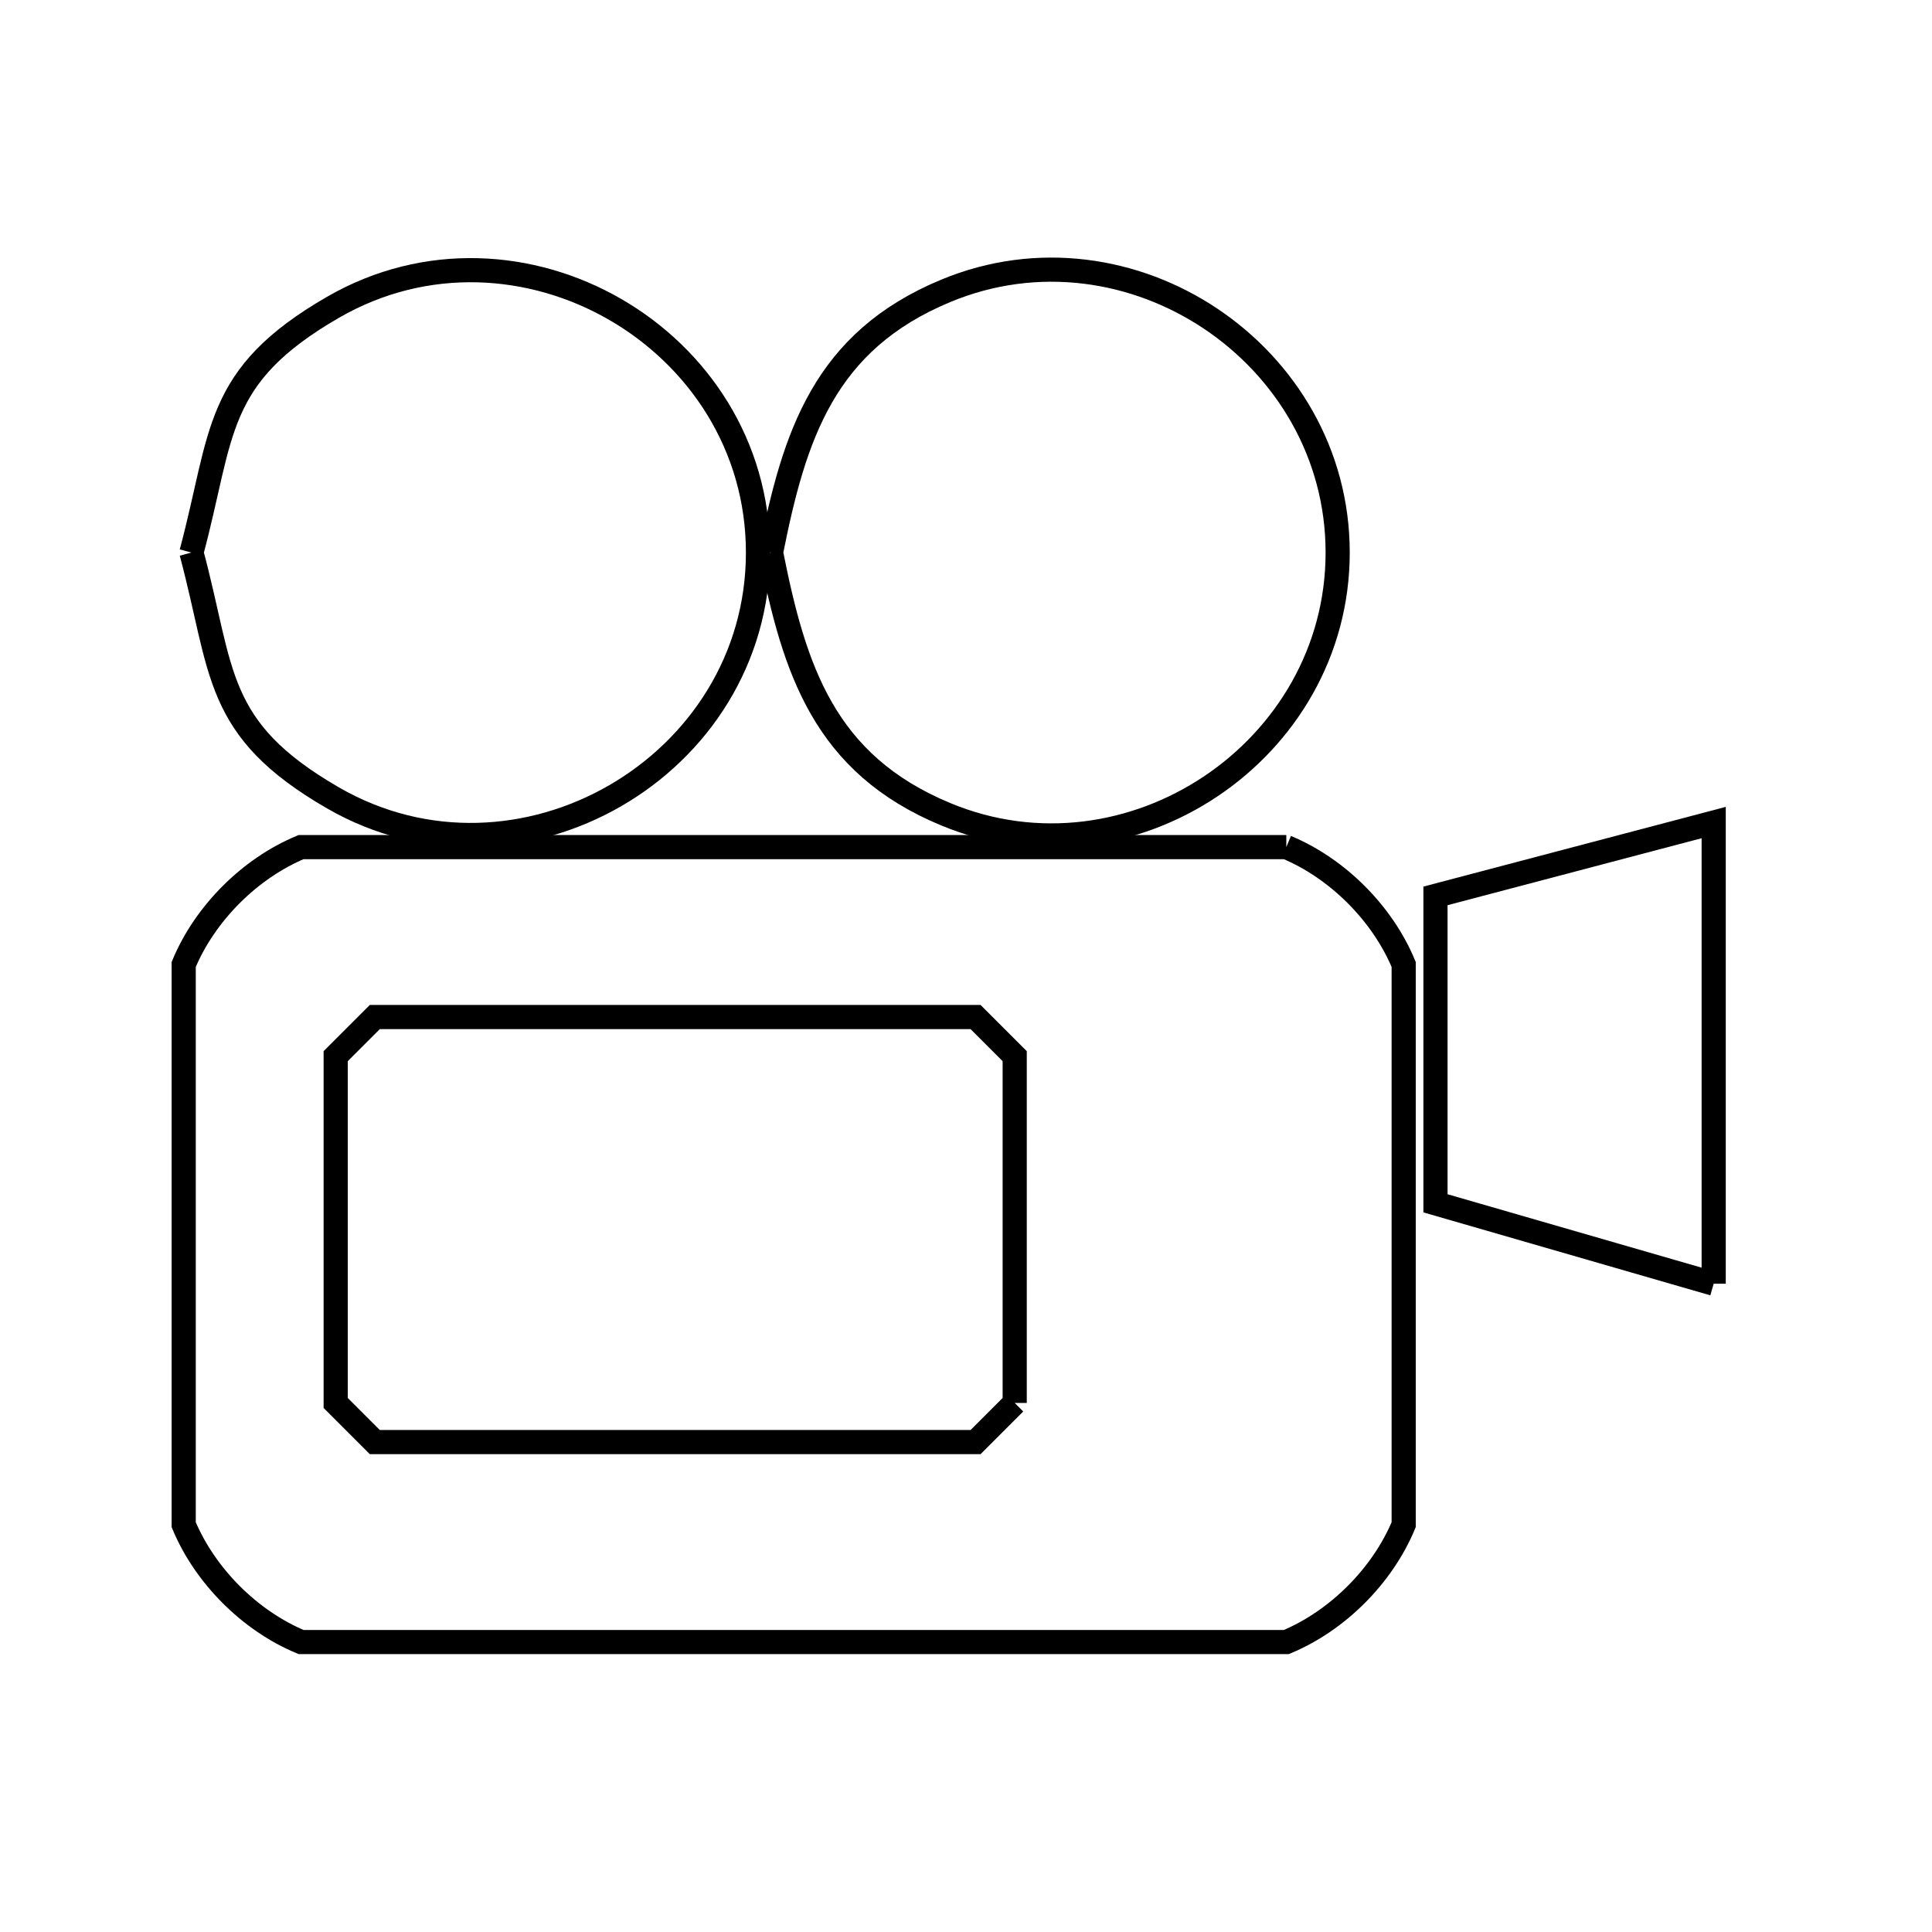 <svg xmlns="http://www.w3.org/2000/svg" viewBox="0.0 0.0 24.0 24.0" height="200px" width="200px"><path fill="none" stroke="black" stroke-width=".3" stroke-opacity="1.0"  filling="0" d="M2.378 6.864 L2.378 6.864 C2.776 5.378 2.651 4.675 4.137 3.817 C6.443 2.486 9.416 4.202 9.416 6.864 C9.416 9.526 6.443 11.243 4.137 9.912 C2.651 9.054 2.776 8.35 2.378 6.864 L2.378 6.864"></path>
<path fill="none" stroke="black" stroke-width=".3" stroke-opacity="1.0"  filling="0" d="M9.578 6.864 L9.578 6.864 C9.867 5.409 10.237 4.239 11.751 3.612 C14.03 2.667 16.617 4.397 16.617 6.864 C16.617 9.331 14.03 11.061 11.751 10.116 C10.237 9.489 9.867 8.319 9.578 6.864 L9.578 6.864"></path>
<path fill="none" stroke="black" stroke-width=".3" stroke-opacity="1.0"  filling="0" d="M15.979 10.523 L15.979 10.523 C16.614 10.787 17.173 11.346 17.437 11.981 L17.437 18.94 C17.173 19.575 16.614 20.134 15.979 20.398 L9.859 20.398 L3.74 20.398 C3.105 20.134 2.546 19.575 2.282 18.94 L2.282 11.981 C2.546 11.346 3.105 10.787 3.74 10.523 L9.86 10.523 L15.979 10.523"></path>
<path fill="none" stroke="black" stroke-width=".3" stroke-opacity="1.0"  filling="0" d="M21.288 15.947 L17.832 14.948 L17.832 11.129 L21.288 10.218 L21.288 15.947"></path>
<path fill="none" stroke="black" stroke-width=".3" stroke-opacity="1.0"  filling="0" d="M12.605 17.428 L12.605 17.428 C12.443 17.59 12.281 17.752 12.119 17.914 L4.656 17.914 C4.494 17.752 4.332 17.59 4.17 17.428 L4.17 13.12 C4.332 12.958 4.494 12.796 4.656 12.634 L12.119 12.634 C12.281 12.796 12.443 12.958 12.605 13.12 L12.605 17.428"></path></svg>